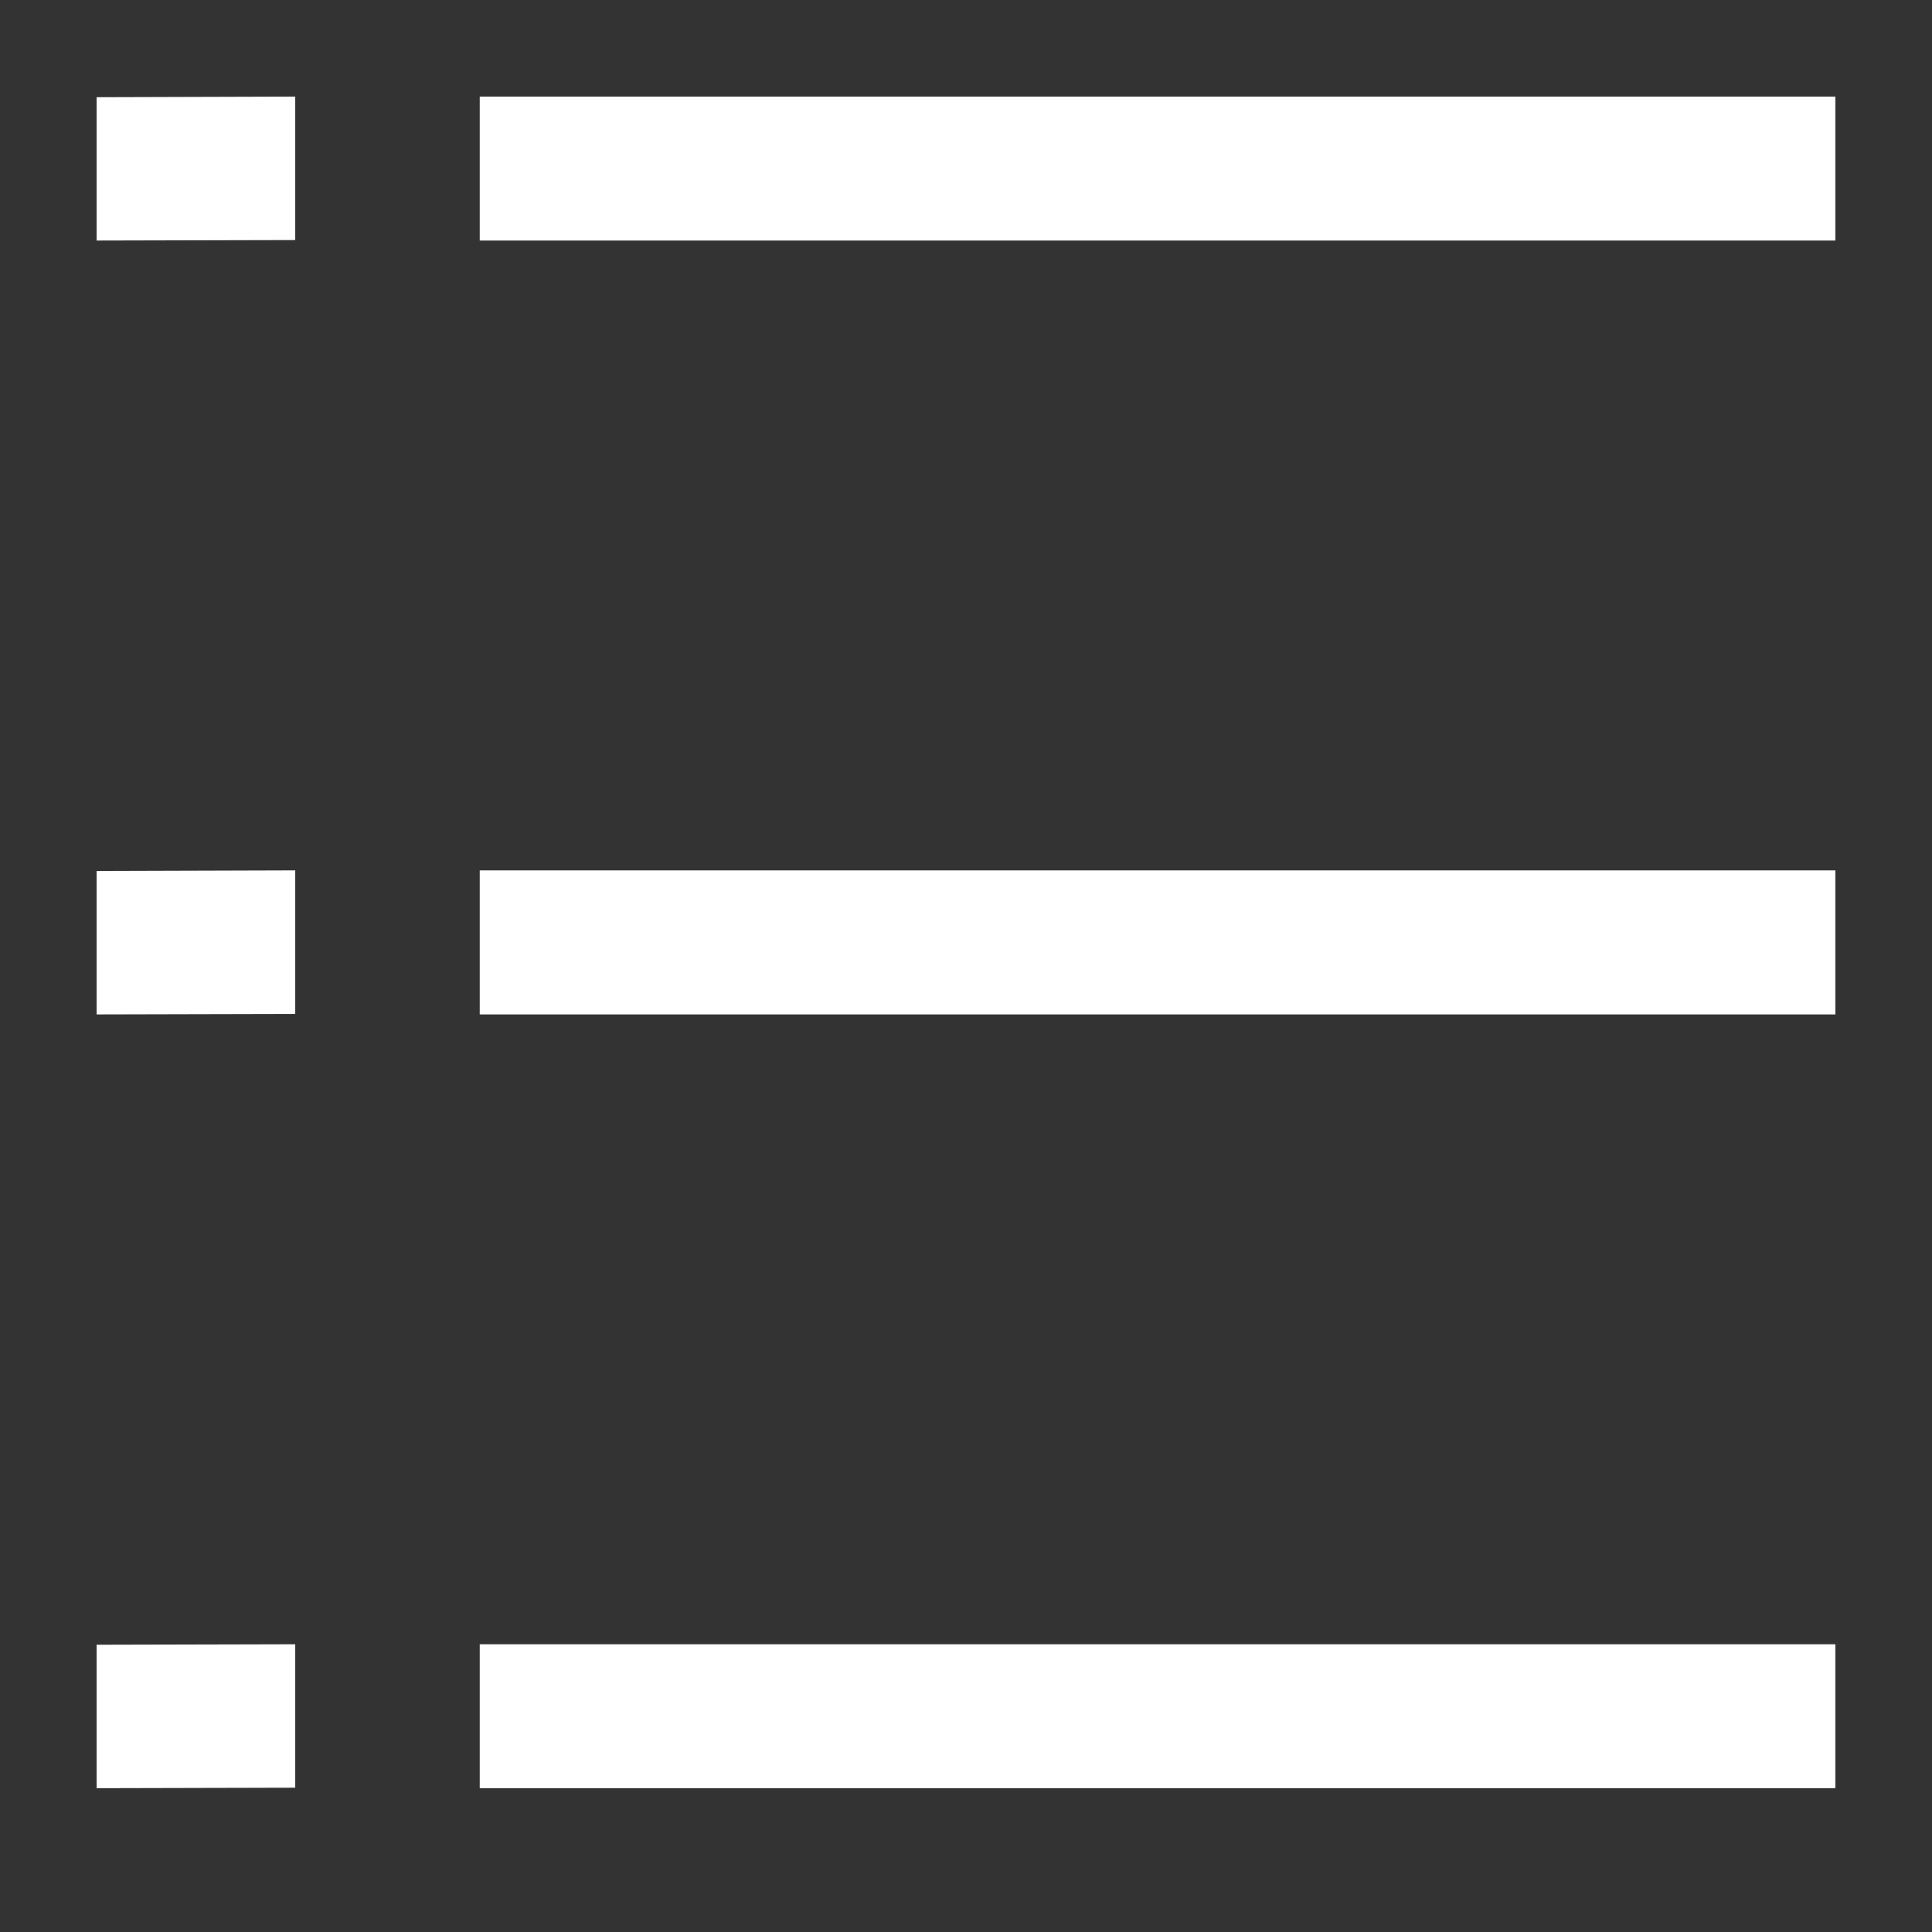 <?xml version="1.0" encoding="UTF-8"?>
<svg width="16px" height="16px" viewBox="0 0 16 16" version="1.1" xmlns="http://www.w3.org/2000/svg" xmlns:xlink="http://www.w3.org/1999/xlink">
    <rect x="0" y="0" width="16" height="16" fill="#333333" stroke="none"/>
    <!-- Generator: Sketch 52.5 (67469) - http://www.bohemiancoding.com/sketch -->
    <title>ic_AII</title>
    <desc>Created with Sketch.</desc>
    <g id="组件" stroke="none" stroke-width="1" fill="none" fill-rule="evenodd">
        <g id="ic_AII">
            <g>
                <rect id="矩形" fill="#000000" opacity="0" x="0" y="0" width="16" height="16"></rect>
                <path d="M2.445,1.988 L0.8,1.992 L0.8,0.805 L2.445,0.8 L2.445,1.988 Z M3.973,0.8 L15.2,0.8 L15.2,1.992 L3.973,1.992 L3.973,0.8 Z M2.445,8.397 L0.8,8.401 L0.8,7.213 L2.445,7.208 L2.445,8.397 Z M3.973,7.208 L15.2,7.208 L15.2,8.401 L3.973,8.401 L3.973,7.208 Z M2.445,14.805 L0.8,14.809 L0.8,13.621 L2.445,13.617 L2.445,14.805 Z M3.973,13.617 L15.2,13.617 L15.2,14.809 L3.973,14.809 L3.973,13.617 Z" id="形状" fill="#FFFFFF" fill-rule="nonzero"></path>
            </g>
        </g>
    </g>
</svg>